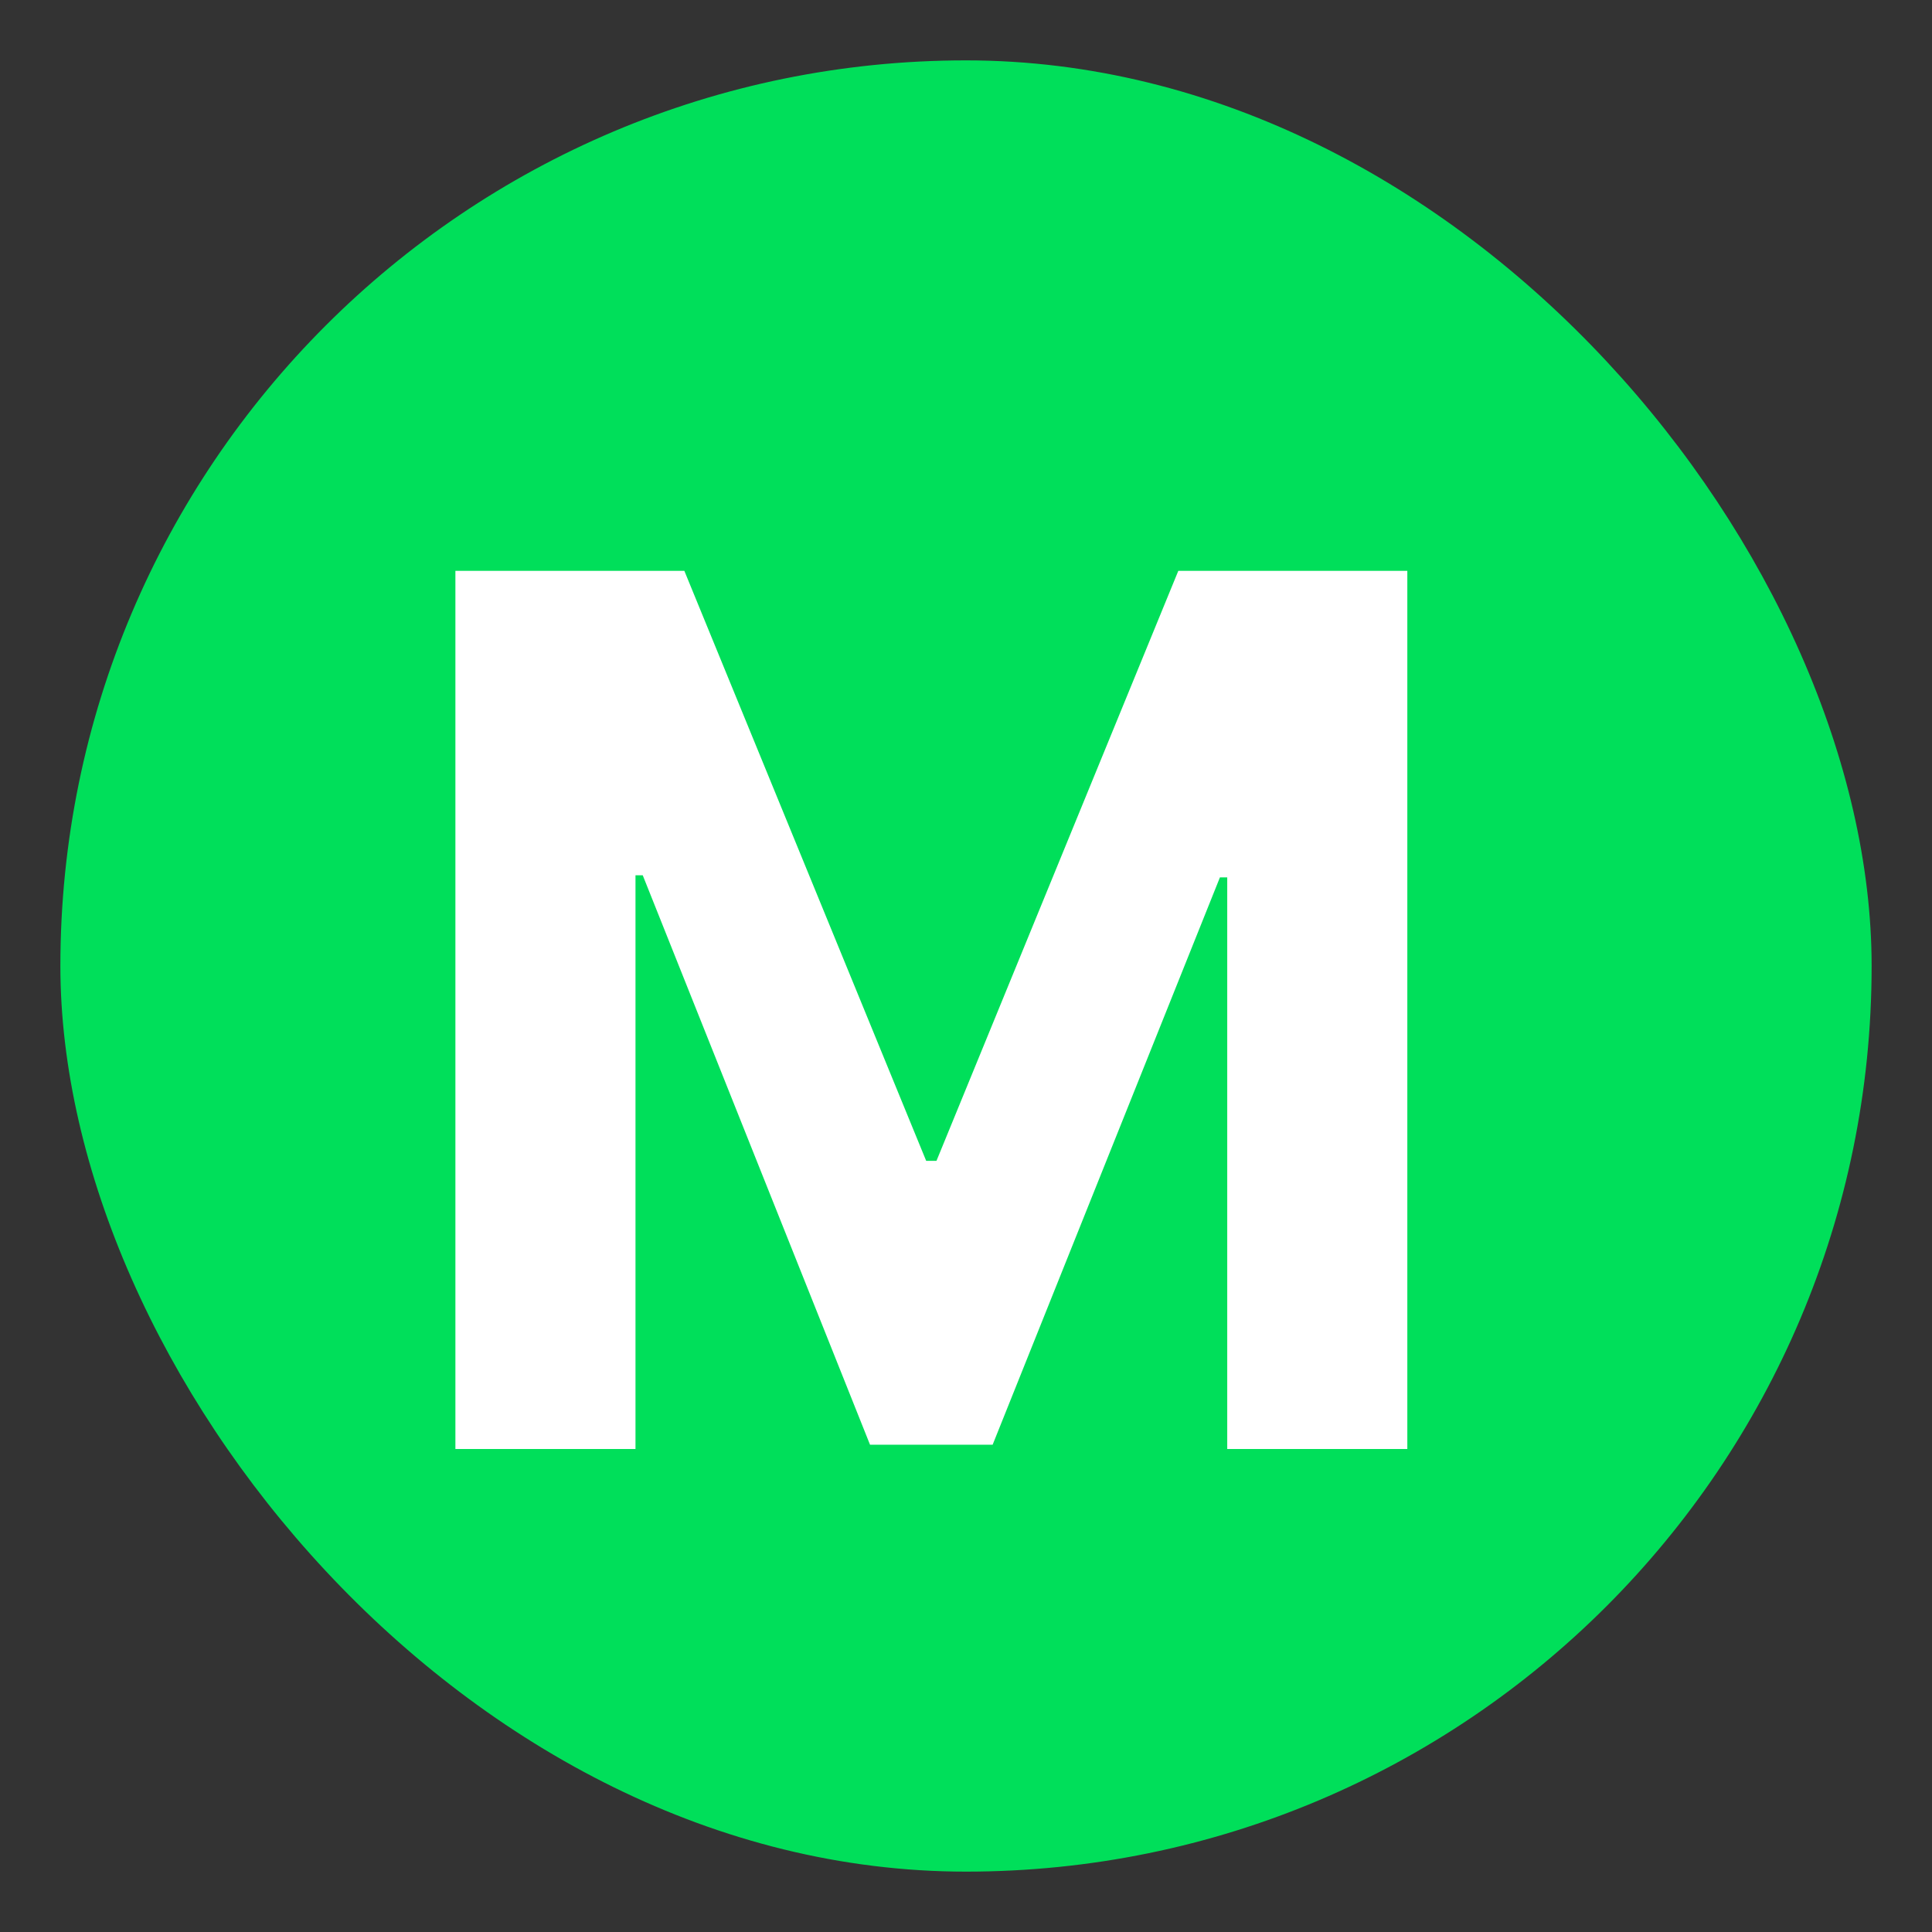 <svg width="28" height="28" viewBox="0 0 28 28" fill="none" xmlns="http://www.w3.org/2000/svg">
<rect x="0" y="0" width="28" height="28" fill="#333333" stroke="none"/>
<rect x="0.875" y="0.875" width="26.25" height="26.25" rx="13.125" fill="#00DF5A"/>
<path d="M6.6 8.273H9.918L13.423 16.824H13.572L17.077 8.273H20.396V21H17.786V12.716H17.68L14.386 20.938H12.609L9.315 12.685H9.21V21H6.6V8.273Z" fill="white"/>
</svg>
